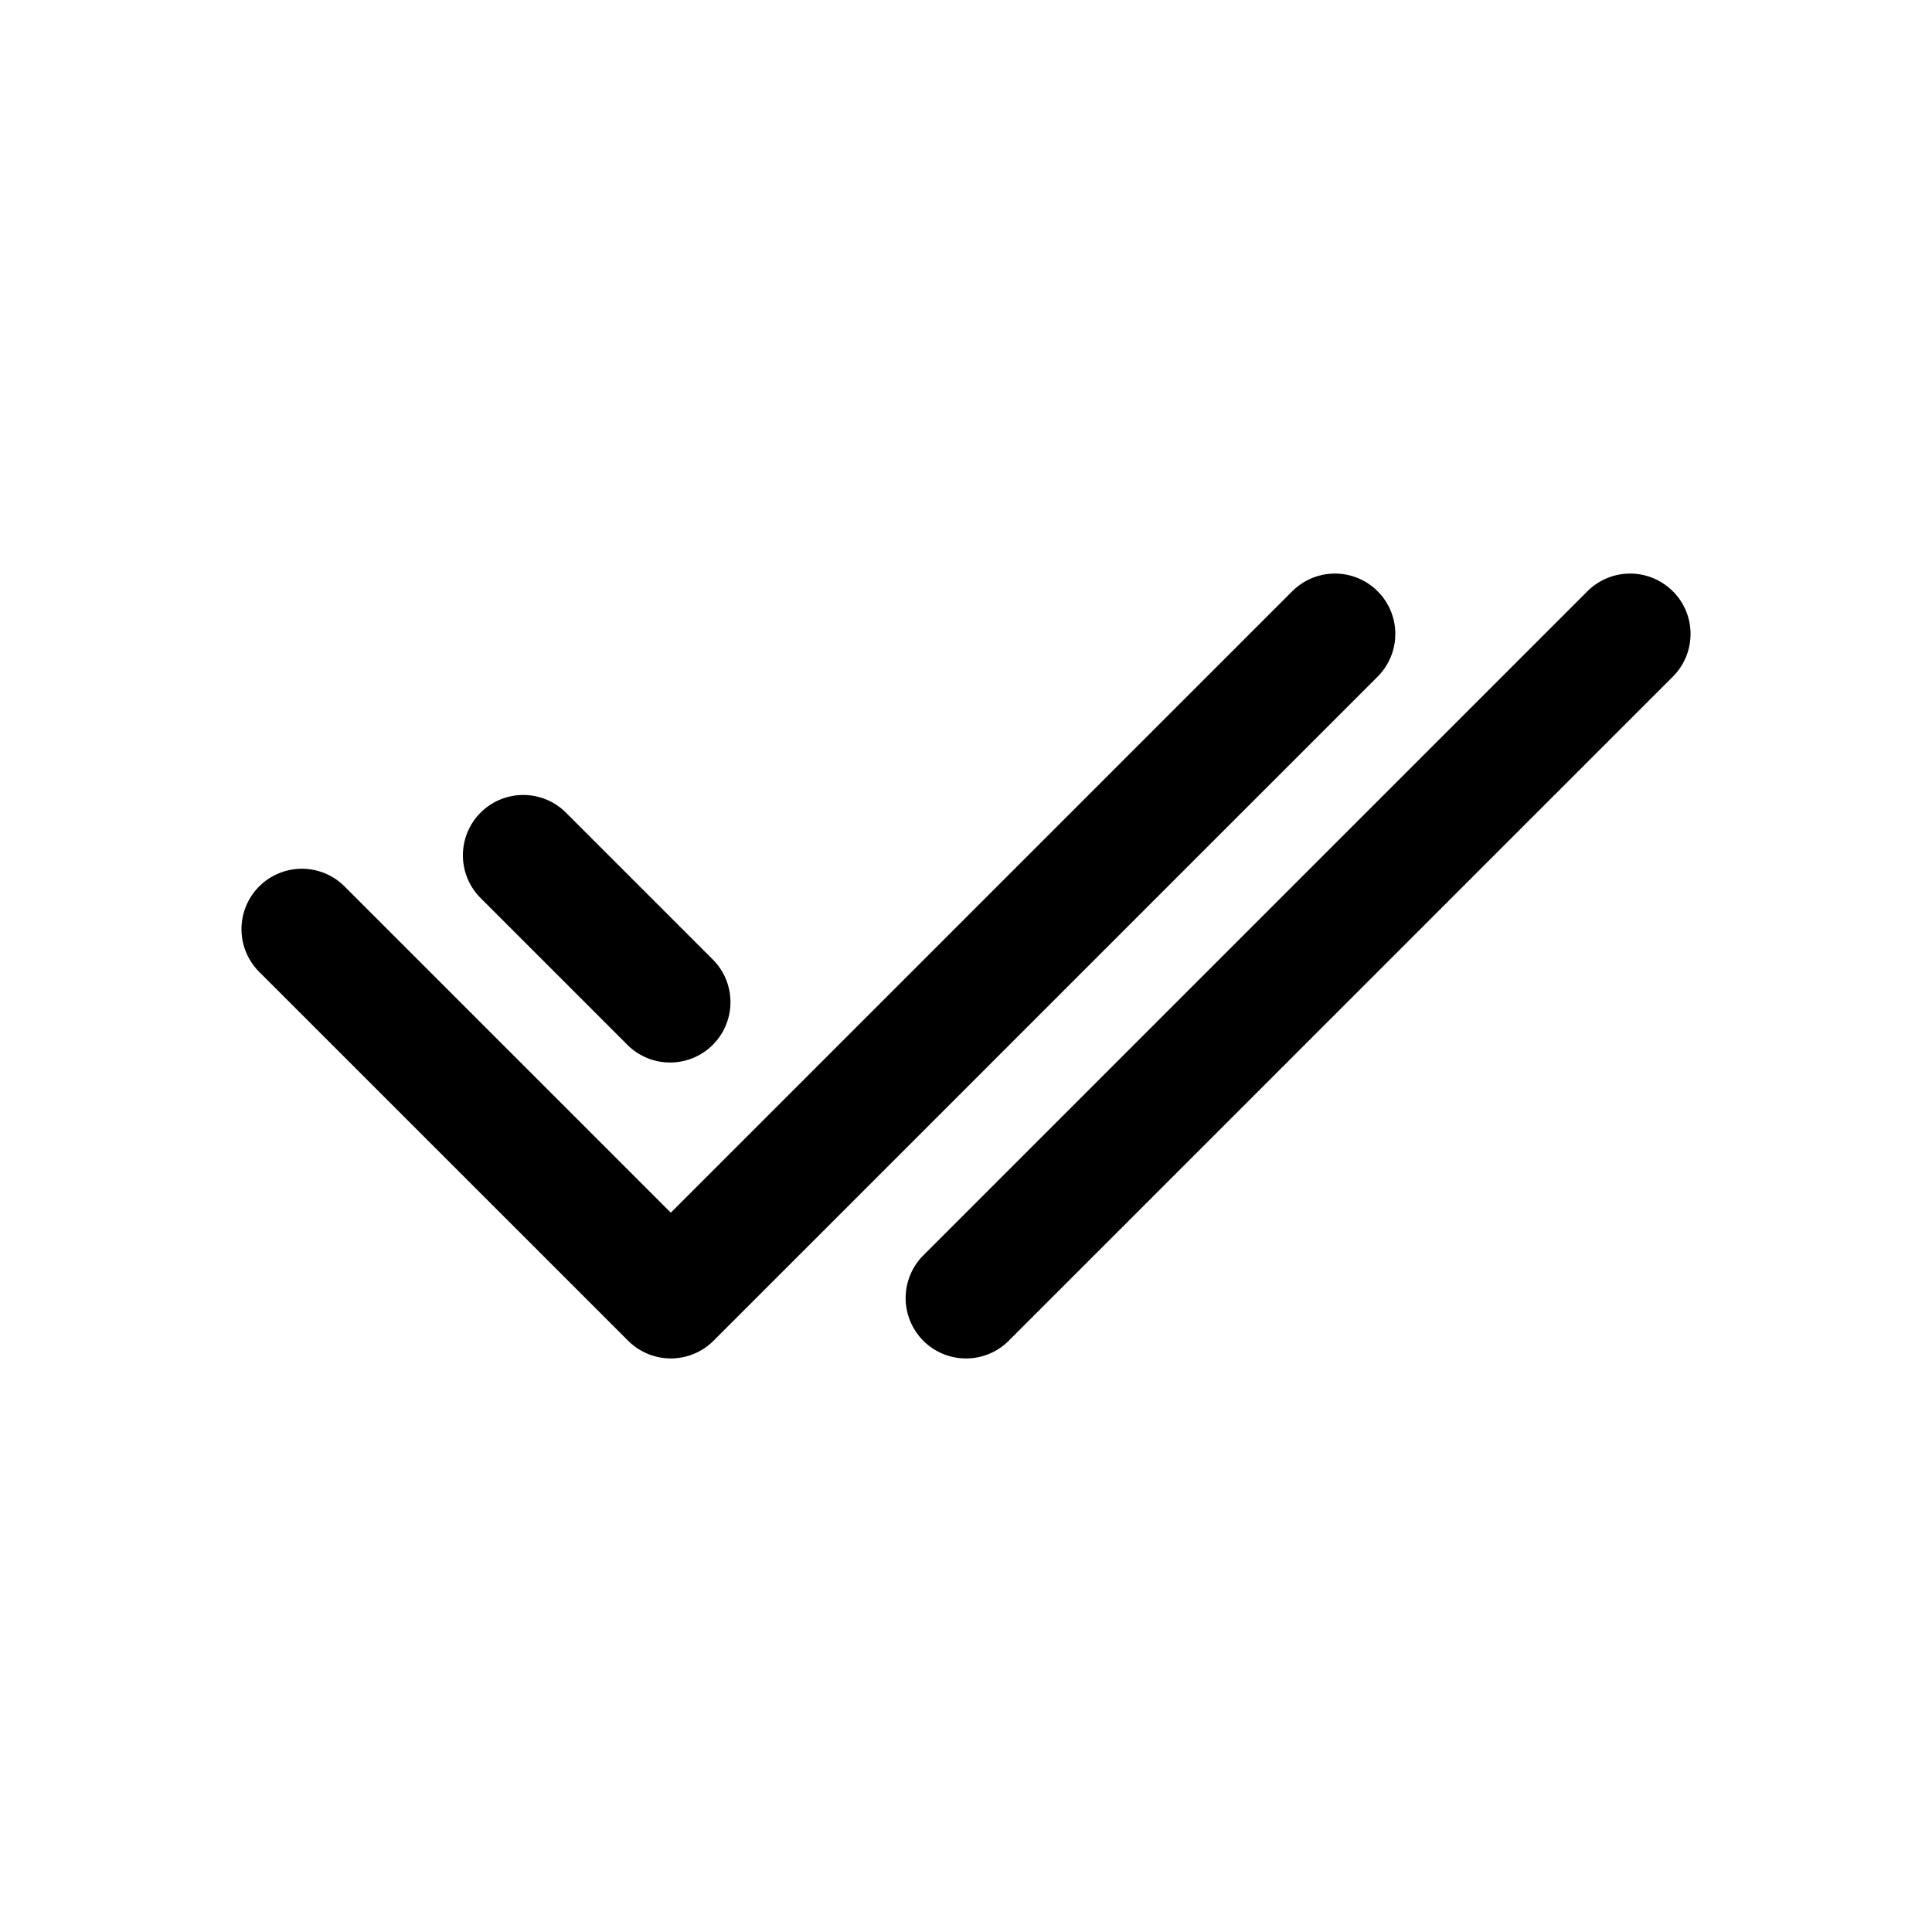 <svg xmlns="http://www.w3.org/2000/svg" width="32" height="32" fill="none" class="persona-icon" viewBox="0 0 32 32"><path fill="currentColor" fill-rule="evenodd" d="M22.818 9.793a1 1 0 0 1 0 1.414l-11 11a1 1 0 0 1-1.414 0l-6.111-6.11a1 1 0 0 1 1.414-1.415l5.404 5.404L21.404 9.793a1 1 0 0 1 1.414 0m4.89 0a1 1 0 0 1 0 1.414l-11 11a1 1 0 0 1-1.415-1.414l11-11a1 1 0 0 1 1.414 0M7.96 13.46a1 1 0 0 1 1.414 0l2.444 2.444a1 1 0 0 1-1.414 1.414L7.96 14.874a1 1 0 0 1 0-1.414" clip-rule="evenodd"/></svg>
